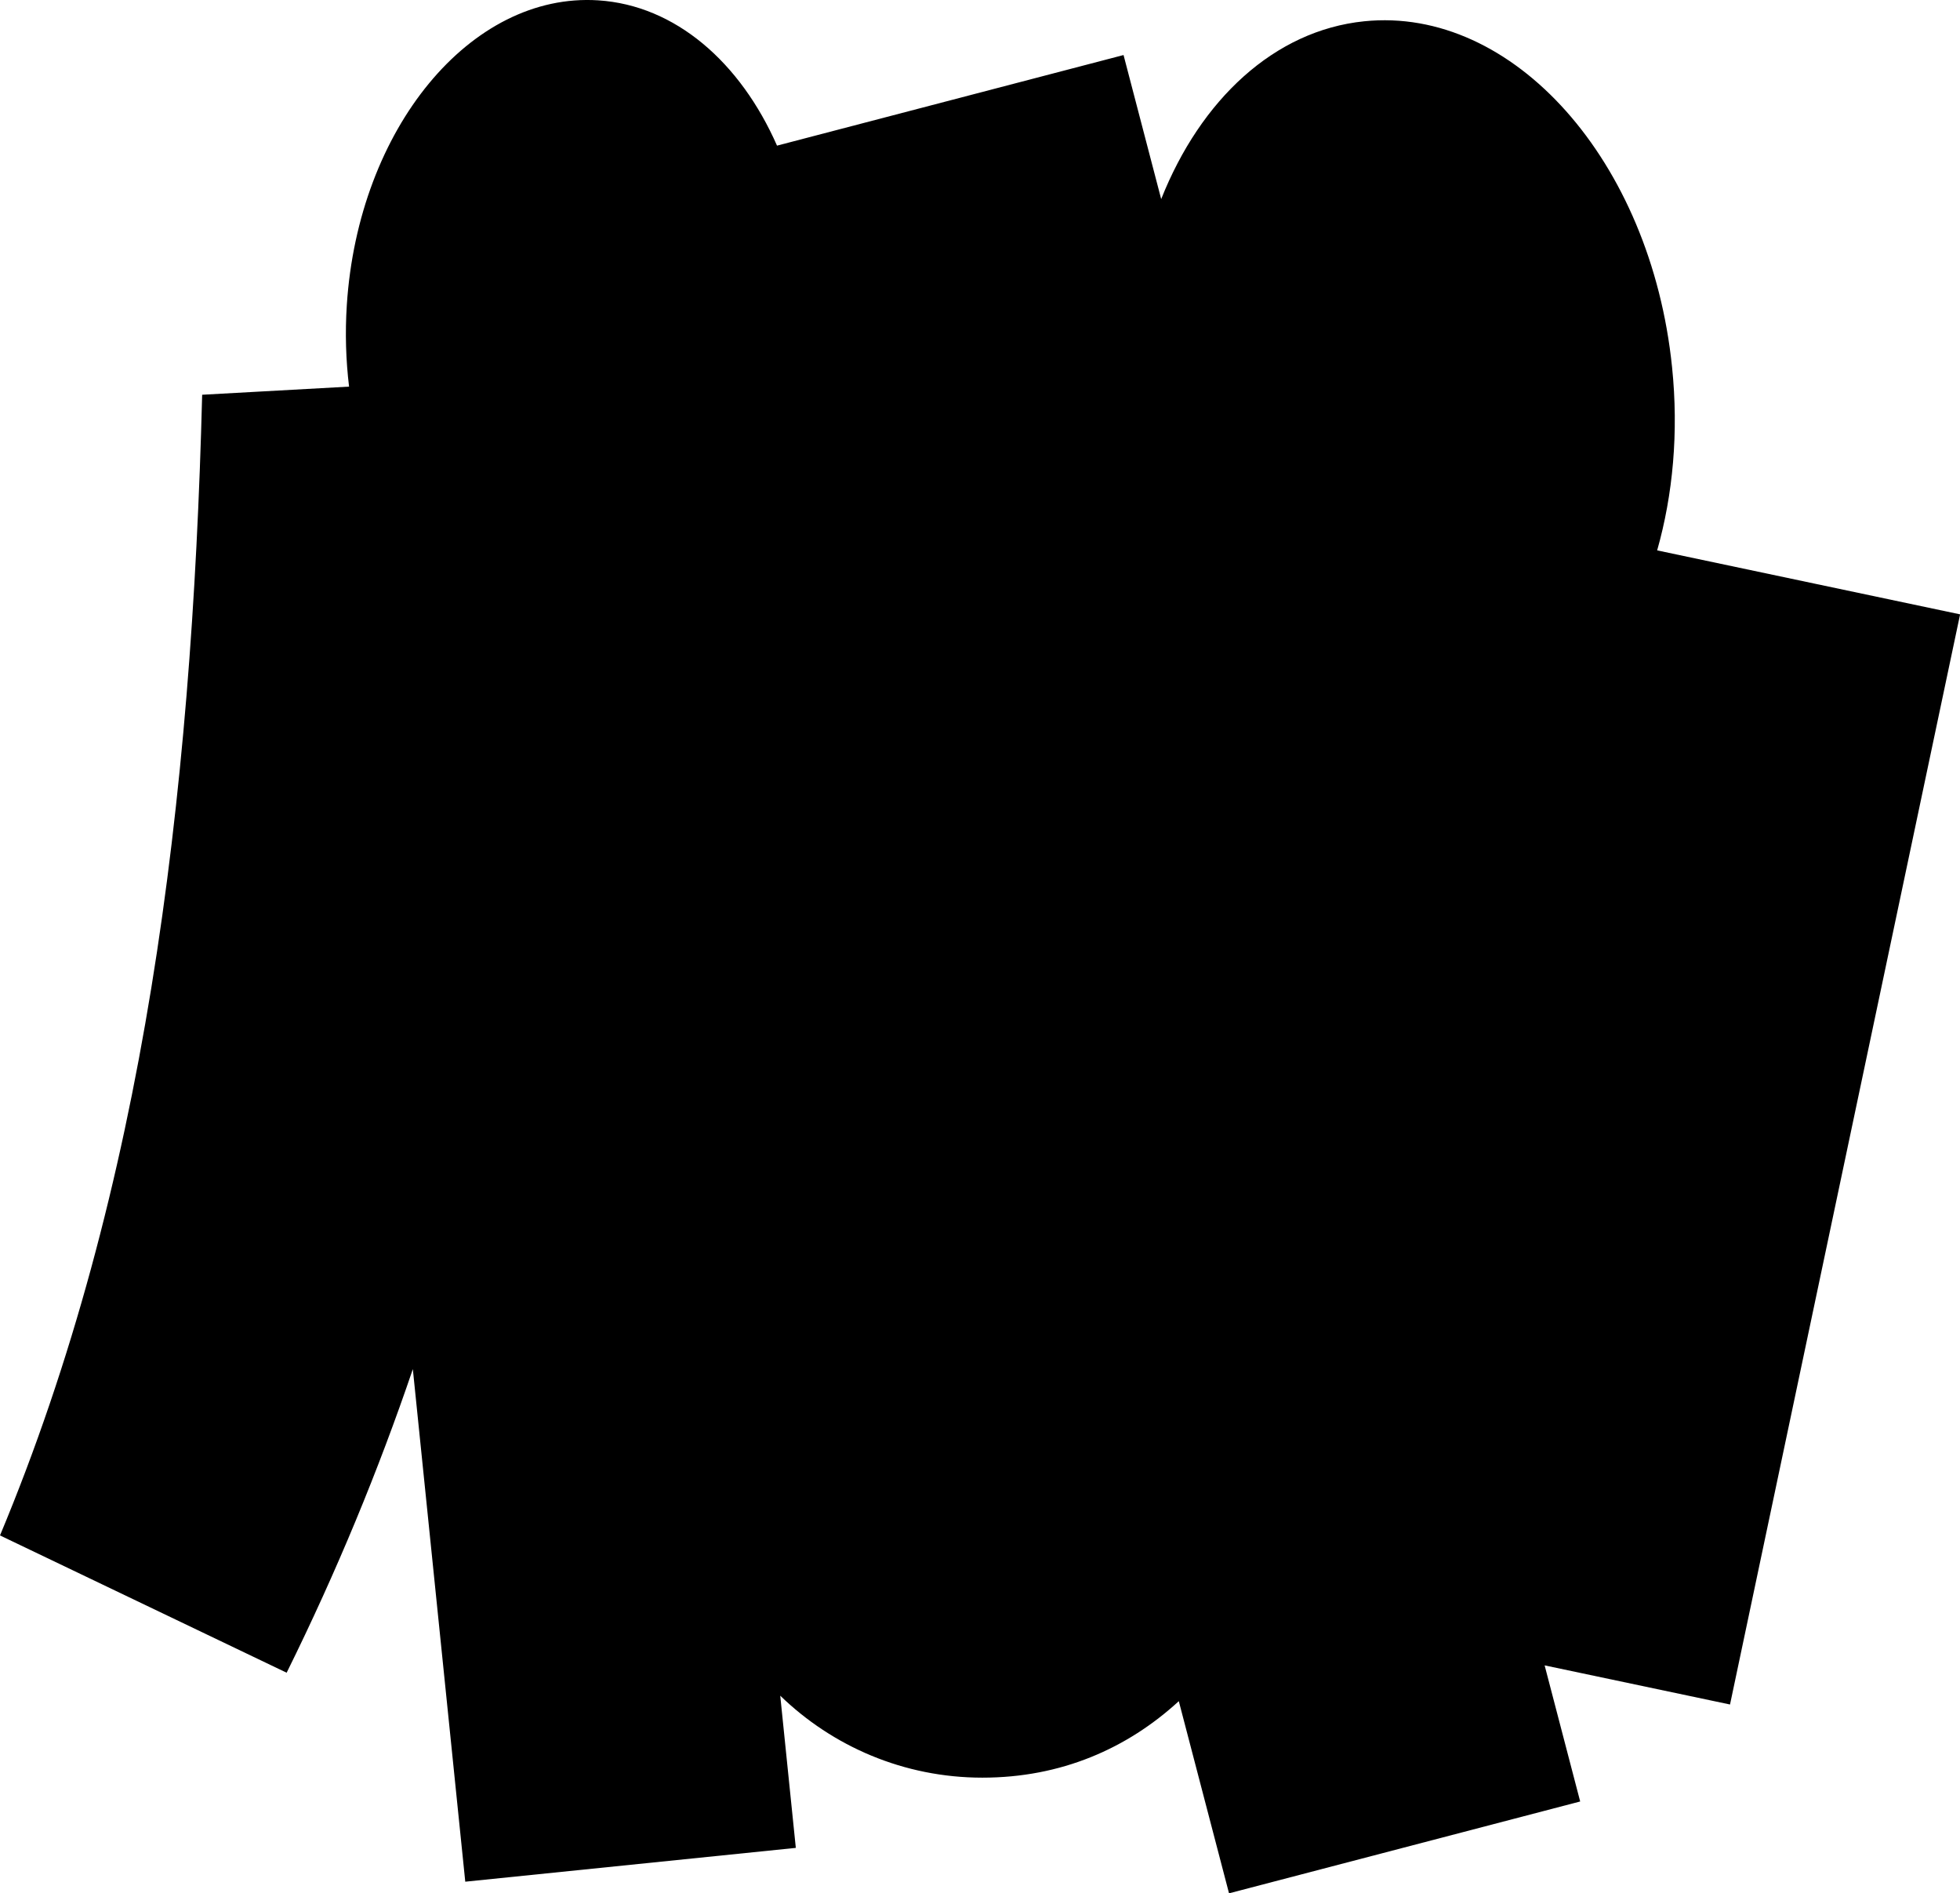 <?xml version="1.0" encoding="UTF-8"?><svg id="Layer_2" xmlns="http://www.w3.org/2000/svg" viewBox="0 0 347.29 335.41"><g id="Layer_1-2"><path class="cls-1" d="M347.29,108.83l-53.66-11.33c2.79-9.84,3.83-20.91,2.64-32.47-3.74-36.54-28.16-63.96-54.55-61.26-15.97,1.63-29,13.94-35.97,31.5l-6.67-25.52-61.4,16.05C131.18,11.04,119.68,.94,105.99,.06c-22.59-1.45-42.53,22.72-44.54,54-.32,4.96-.16,9.79,.4,14.43l-26.03,1.44c-1.83,71.93-10.25,140.88-35.82,202.07l50.79,24.32c8.86-17.91,16.26-35.84,22.36-53.78l9.29,90.8,58.57-5.99-2.76-26.96c9.27,8.98,21.89,14.52,35.82,14.52s25.63-5.14,34.8-13.55l8.9,34.04,62.22-16.27-6.3-24.11,32.85,6.93,40.77-193.13Z"/></g></svg>